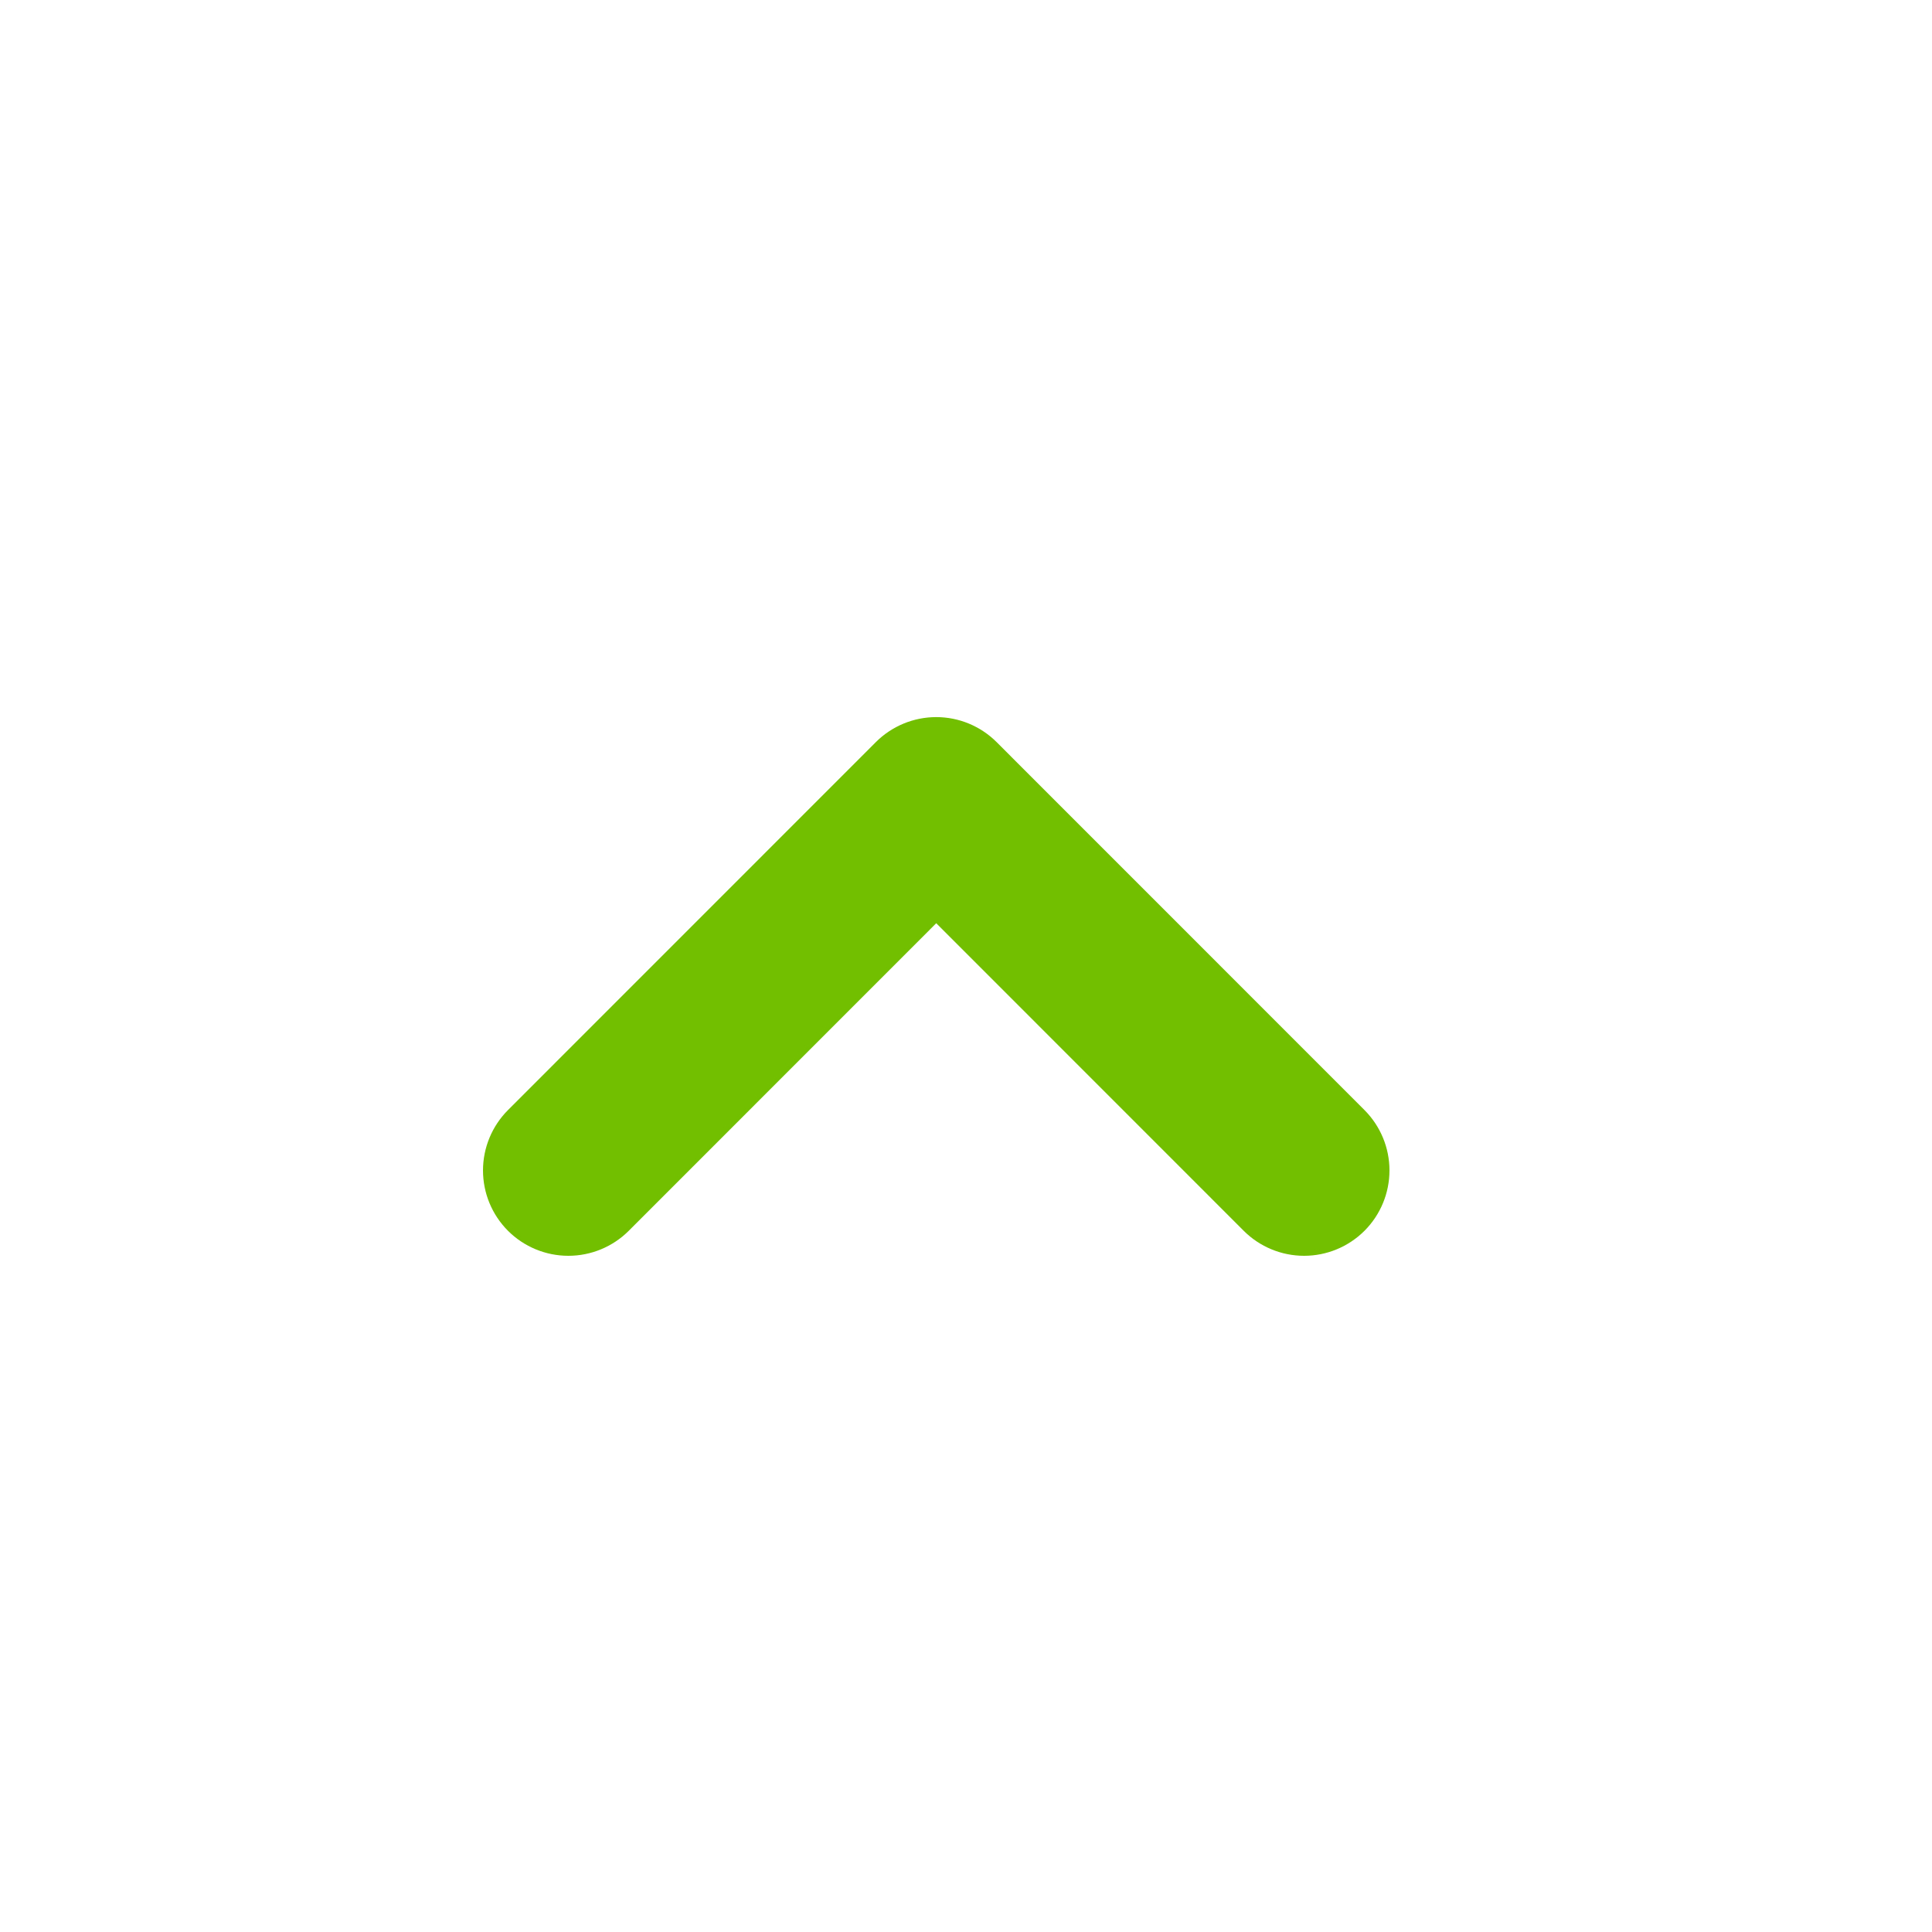 <svg width="64" height="64" viewBox="0 0 64 64" fill="none" xmlns="http://www.w3.org/2000/svg">
<path d="M45.2 40.772C45.73 40.242 46.028 39.522 46.028 38.772C46.028 38.022 45.73 37.303 45.2 36.772L33.014 24.583C32.483 24.053 31.764 23.755 31.014 23.755C30.264 23.755 29.544 24.053 29.014 24.583L16.828 36.772C16.298 37.303 16 38.022 16 38.772C16 39.522 16.298 40.242 16.828 40.772C17.358 41.302 18.078 41.6 18.828 41.6C19.578 41.6 20.297 41.302 20.828 40.772L31.014 30.583L41.2 40.772C41.73 41.302 42.45 41.6 43.2 41.6C43.95 41.6 44.669 41.302 45.2 40.772Z" fill="#72BF00"/>
</svg>
